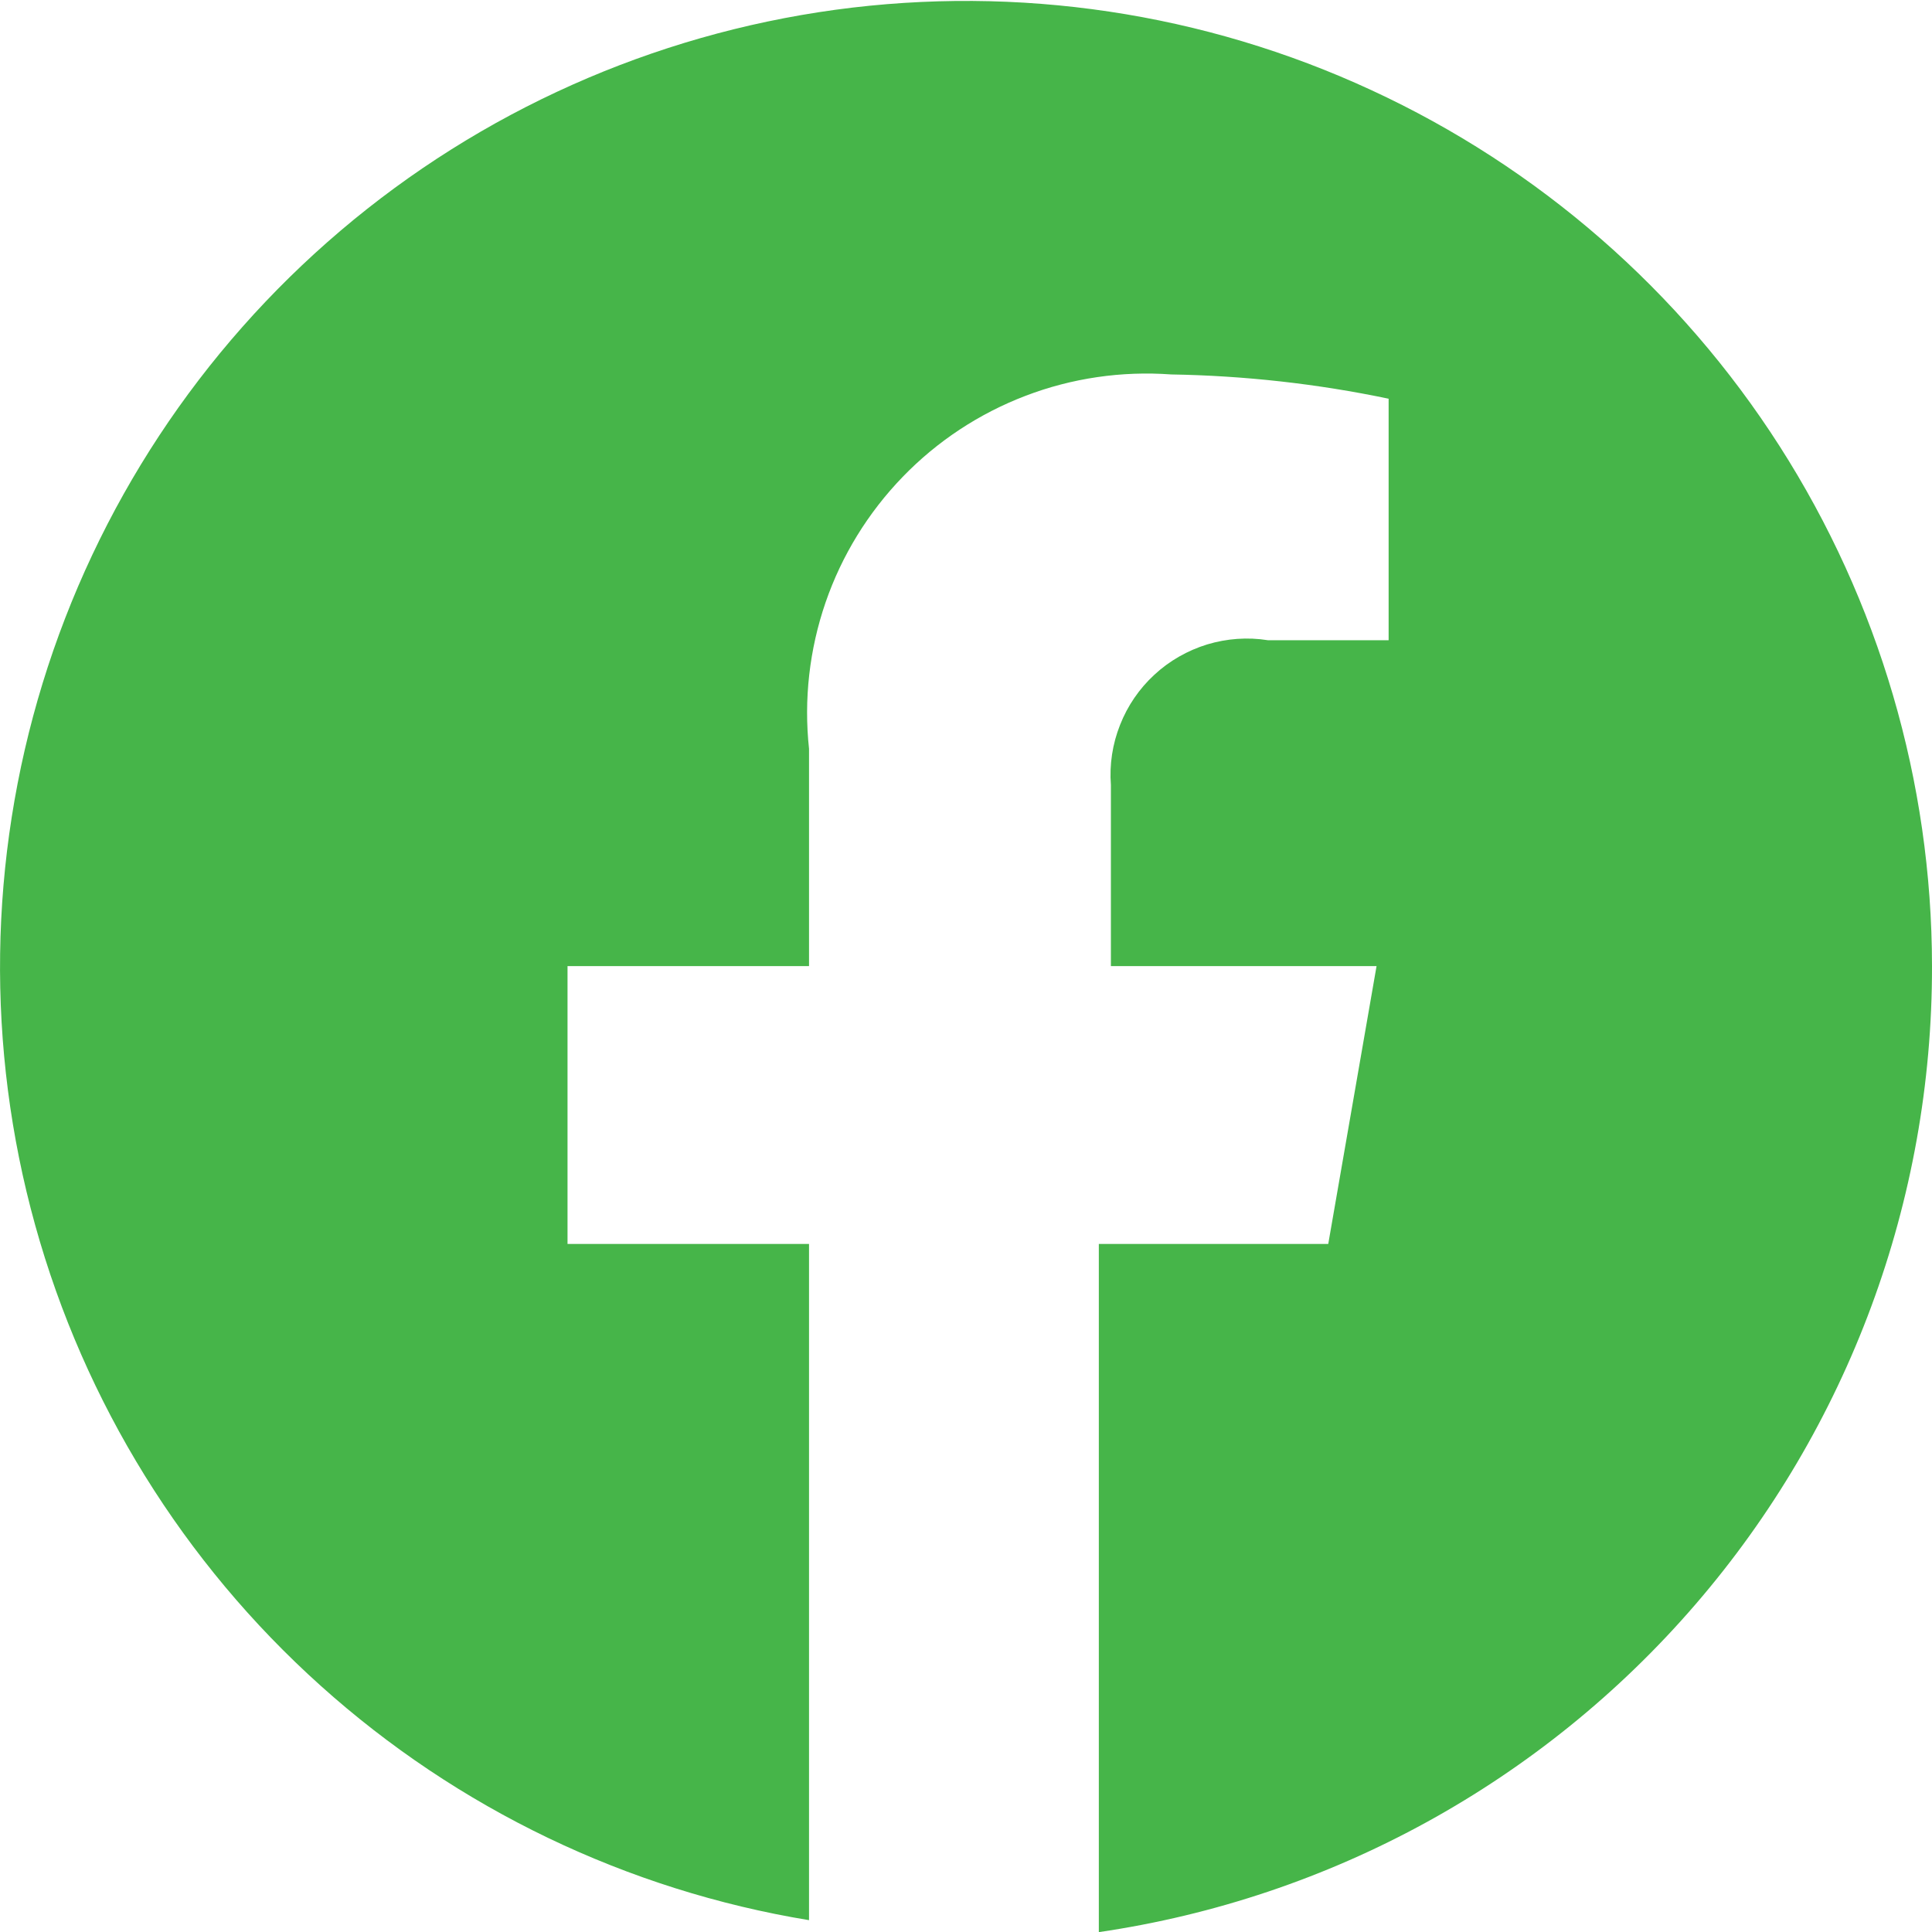 <svg width="16" height="16" viewBox="0 0 16 16" fill="none" xmlns="http://www.w3.org/2000/svg">
<path fill-rule="evenodd" clip-rule="evenodd" d="M16 8.001C16.003 9.941 15.308 11.818 14.041 13.287C12.774 14.757 11.02 15.72 9.1 16.001V10.302H11L11.4 8.001H9.2V6.501C9.187 6.332 9.213 6.161 9.276 6.003C9.338 5.845 9.435 5.703 9.56 5.588C9.685 5.472 9.835 5.387 9.997 5.337C10.16 5.288 10.332 5.275 10.5 5.302H11.5V3.302C10.908 3.178 10.305 3.111 9.7 3.101C9.29 3.071 8.877 3.131 8.493 3.278C8.108 3.425 7.761 3.654 7.475 3.95C7.189 4.246 6.971 4.6 6.837 4.989C6.703 5.379 6.656 5.792 6.7 6.201V8.001H4.7V10.302H6.7V15.902C5.194 15.654 3.79 14.98 2.655 13.96C1.519 12.94 0.699 11.616 0.291 10.145C-0.117 8.674 -0.095 7.118 0.353 5.658C0.801 4.199 1.657 2.899 2.821 1.91C3.984 0.922 5.406 0.288 6.918 0.081C8.431 -0.125 9.971 0.105 11.356 0.746C12.742 1.386 13.915 2.409 14.738 3.695C15.561 4.981 15.999 6.475 16 8.001Z" fill="#46B549"/>
</svg>
